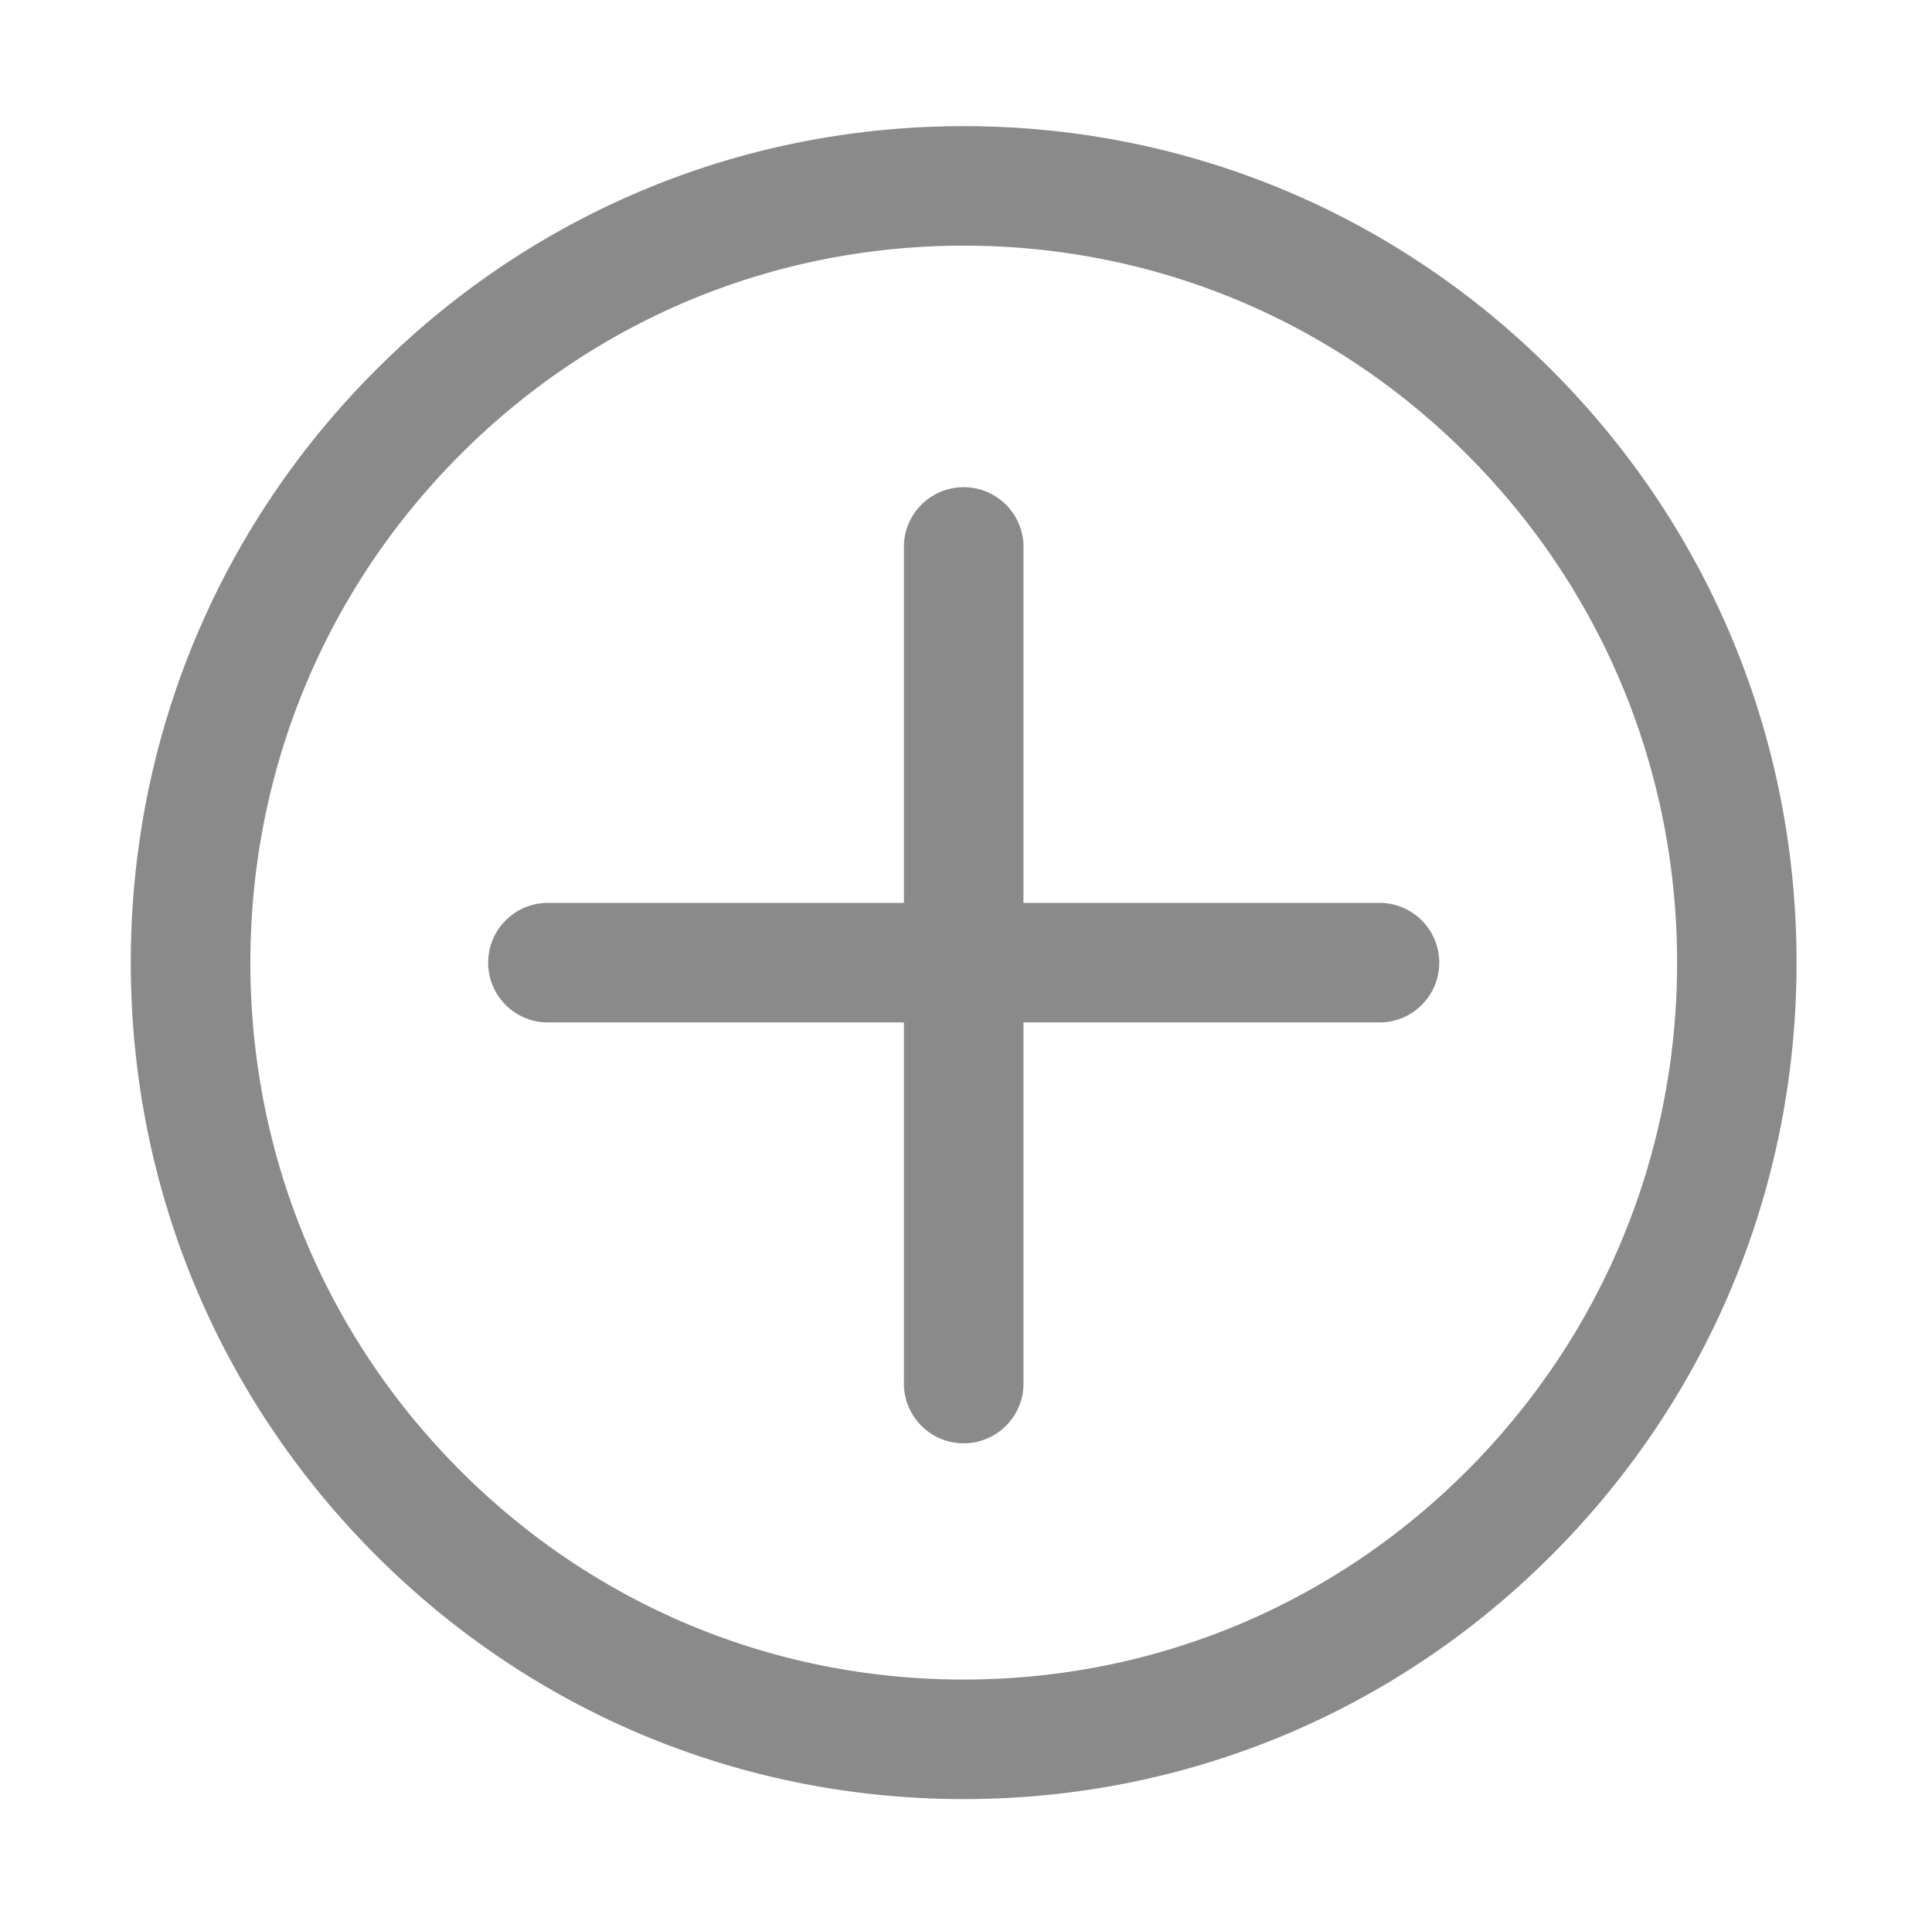 <?xml version="1.0" standalone="no"?><!DOCTYPE svg PUBLIC "-//W3C//DTD SVG 1.1//EN" "http://www.w3.org/Graphics/SVG/1.1/DTD/svg11.dtd"><svg t="1592901804302" class="icon" viewBox="0 0 1028 1024" version="1.1" xmlns="http://www.w3.org/2000/svg" p-id="2386" width="16.062" height="16" xmlns:xlink="http://www.w3.org/1999/xlink"><defs><style type="text/css"></style></defs><path d="M69.588 512.277c0-118.89 46.078-230.659 129.73-314.73S394.334 67.12 512.778 67.12s229.744 46.327 313.427 130.398 129.73 195.82 129.73 314.73-46.078 230.659-129.73 314.72S631.19 957.397 512.817 957.397 283.04 911.078 199.358 826.97s-129.77-195.8-129.77-314.692z m822.784 0c0-101.972-39.494-197.809-111.222-269.865s-166.997-111.7-268.373-111.7-196.695 39.653-268.335 111.67S133.22 410.246 133.22 512.248s39.484 197.809 111.222 269.865 166.998 111.7 268.374 111.67c101.375-0.03 196.665-39.654 268.303-111.67S892.372 614.22 892.372 512.277z m-347.8 222.585L544.572 544.073 735.36 544.073c17.561-0.76 31.18-15.613 30.419-33.173-0.714-16.495-13.924-29.704-30.419-30.419l-190.787 0L544.573 289.703c-0.761-17.56-15.614-31.179-33.174-30.419-16.494 0.715-29.703 13.924-30.418 30.42L480.981 480.48l-190.788 0c-17.56 0.761-31.179 15.614-30.419 33.174 0.715 16.494 13.925 29.703 30.42 30.418L480.98 544.072l0 190.788c-0.762 17.56 12.857 32.413 30.418 33.173 17.561 0.762 32.414-12.858 33.174-30.419a31.683 31.683 0 0 0 0-2.753z" p-id="2387" fill="#8a8a8a"></path></svg>